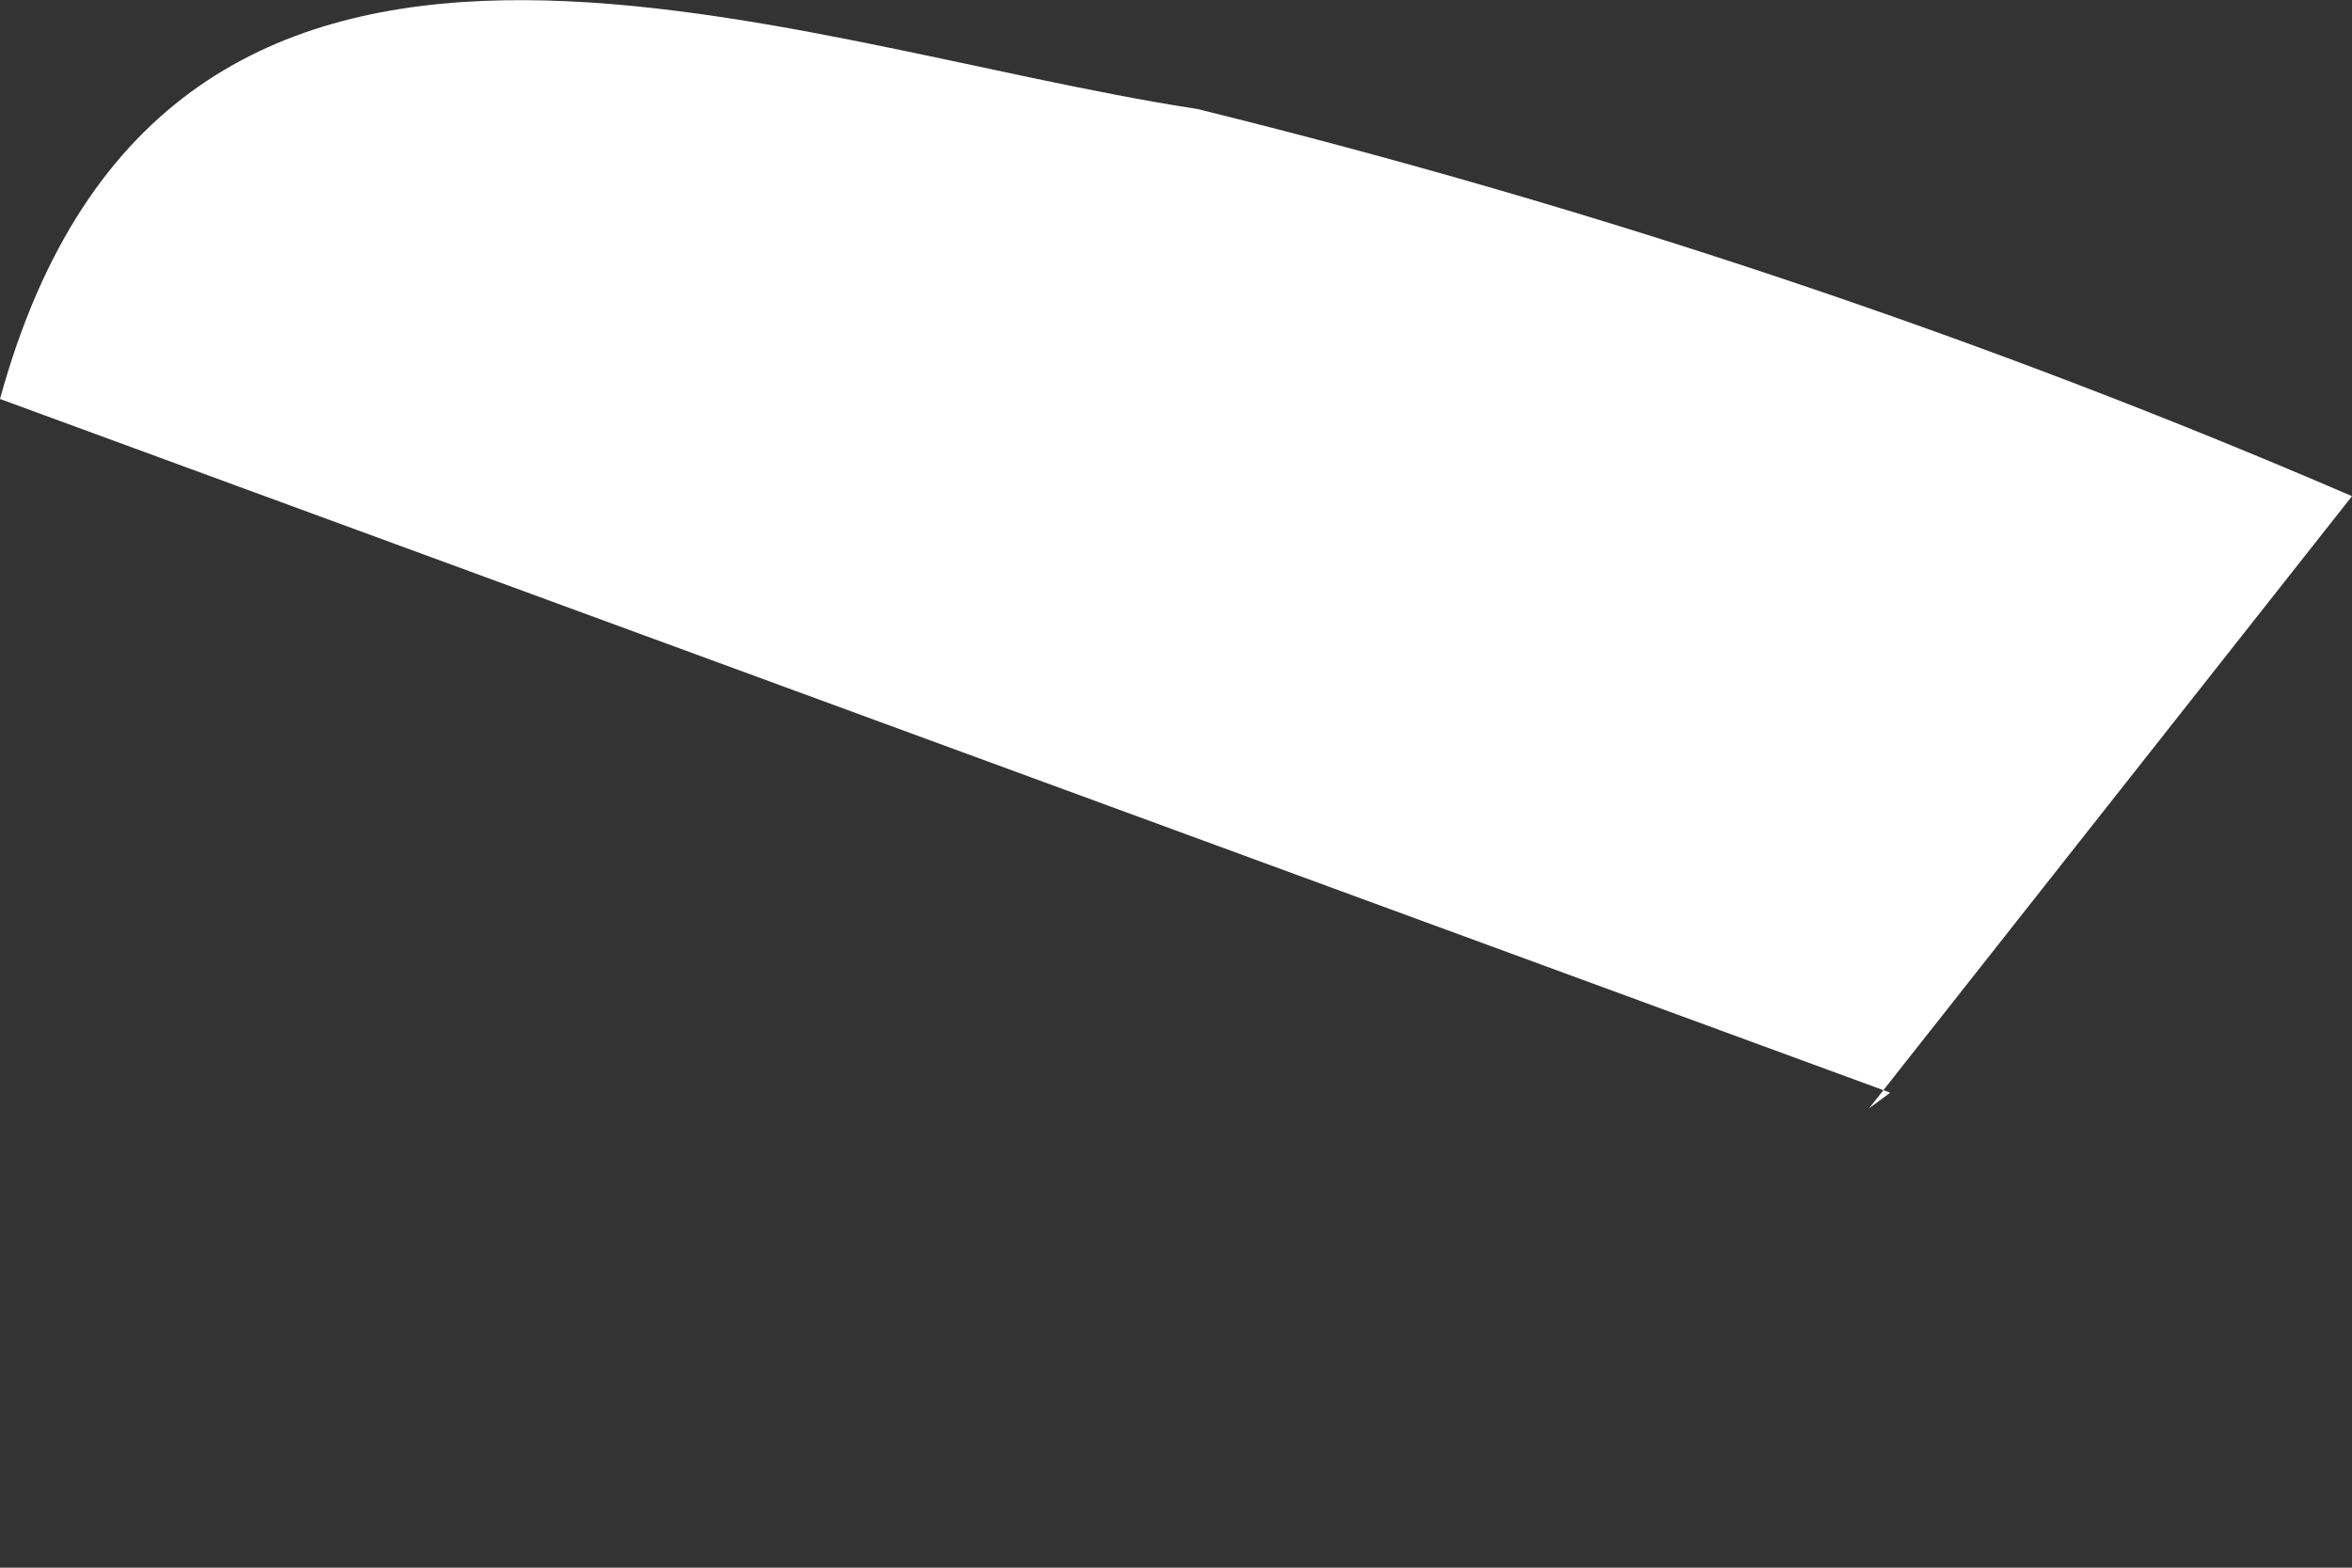 <svg width="3" height="2" viewBox="0 0 3 2" fill="none" xmlns="http://www.w3.org/2000/svg">
<rect x="0" y="0" width="3" height="2" fill="#333333" stroke="none"/>
<path d="M2.411 1.394L0 0.509C0.214 -0.272 0.991 0.057 1.527 0.139C2.038 0.265 2.532 0.431 3 0.633L2.384 1.414L2.411 1.394Z" fill="white"/>
</svg>
